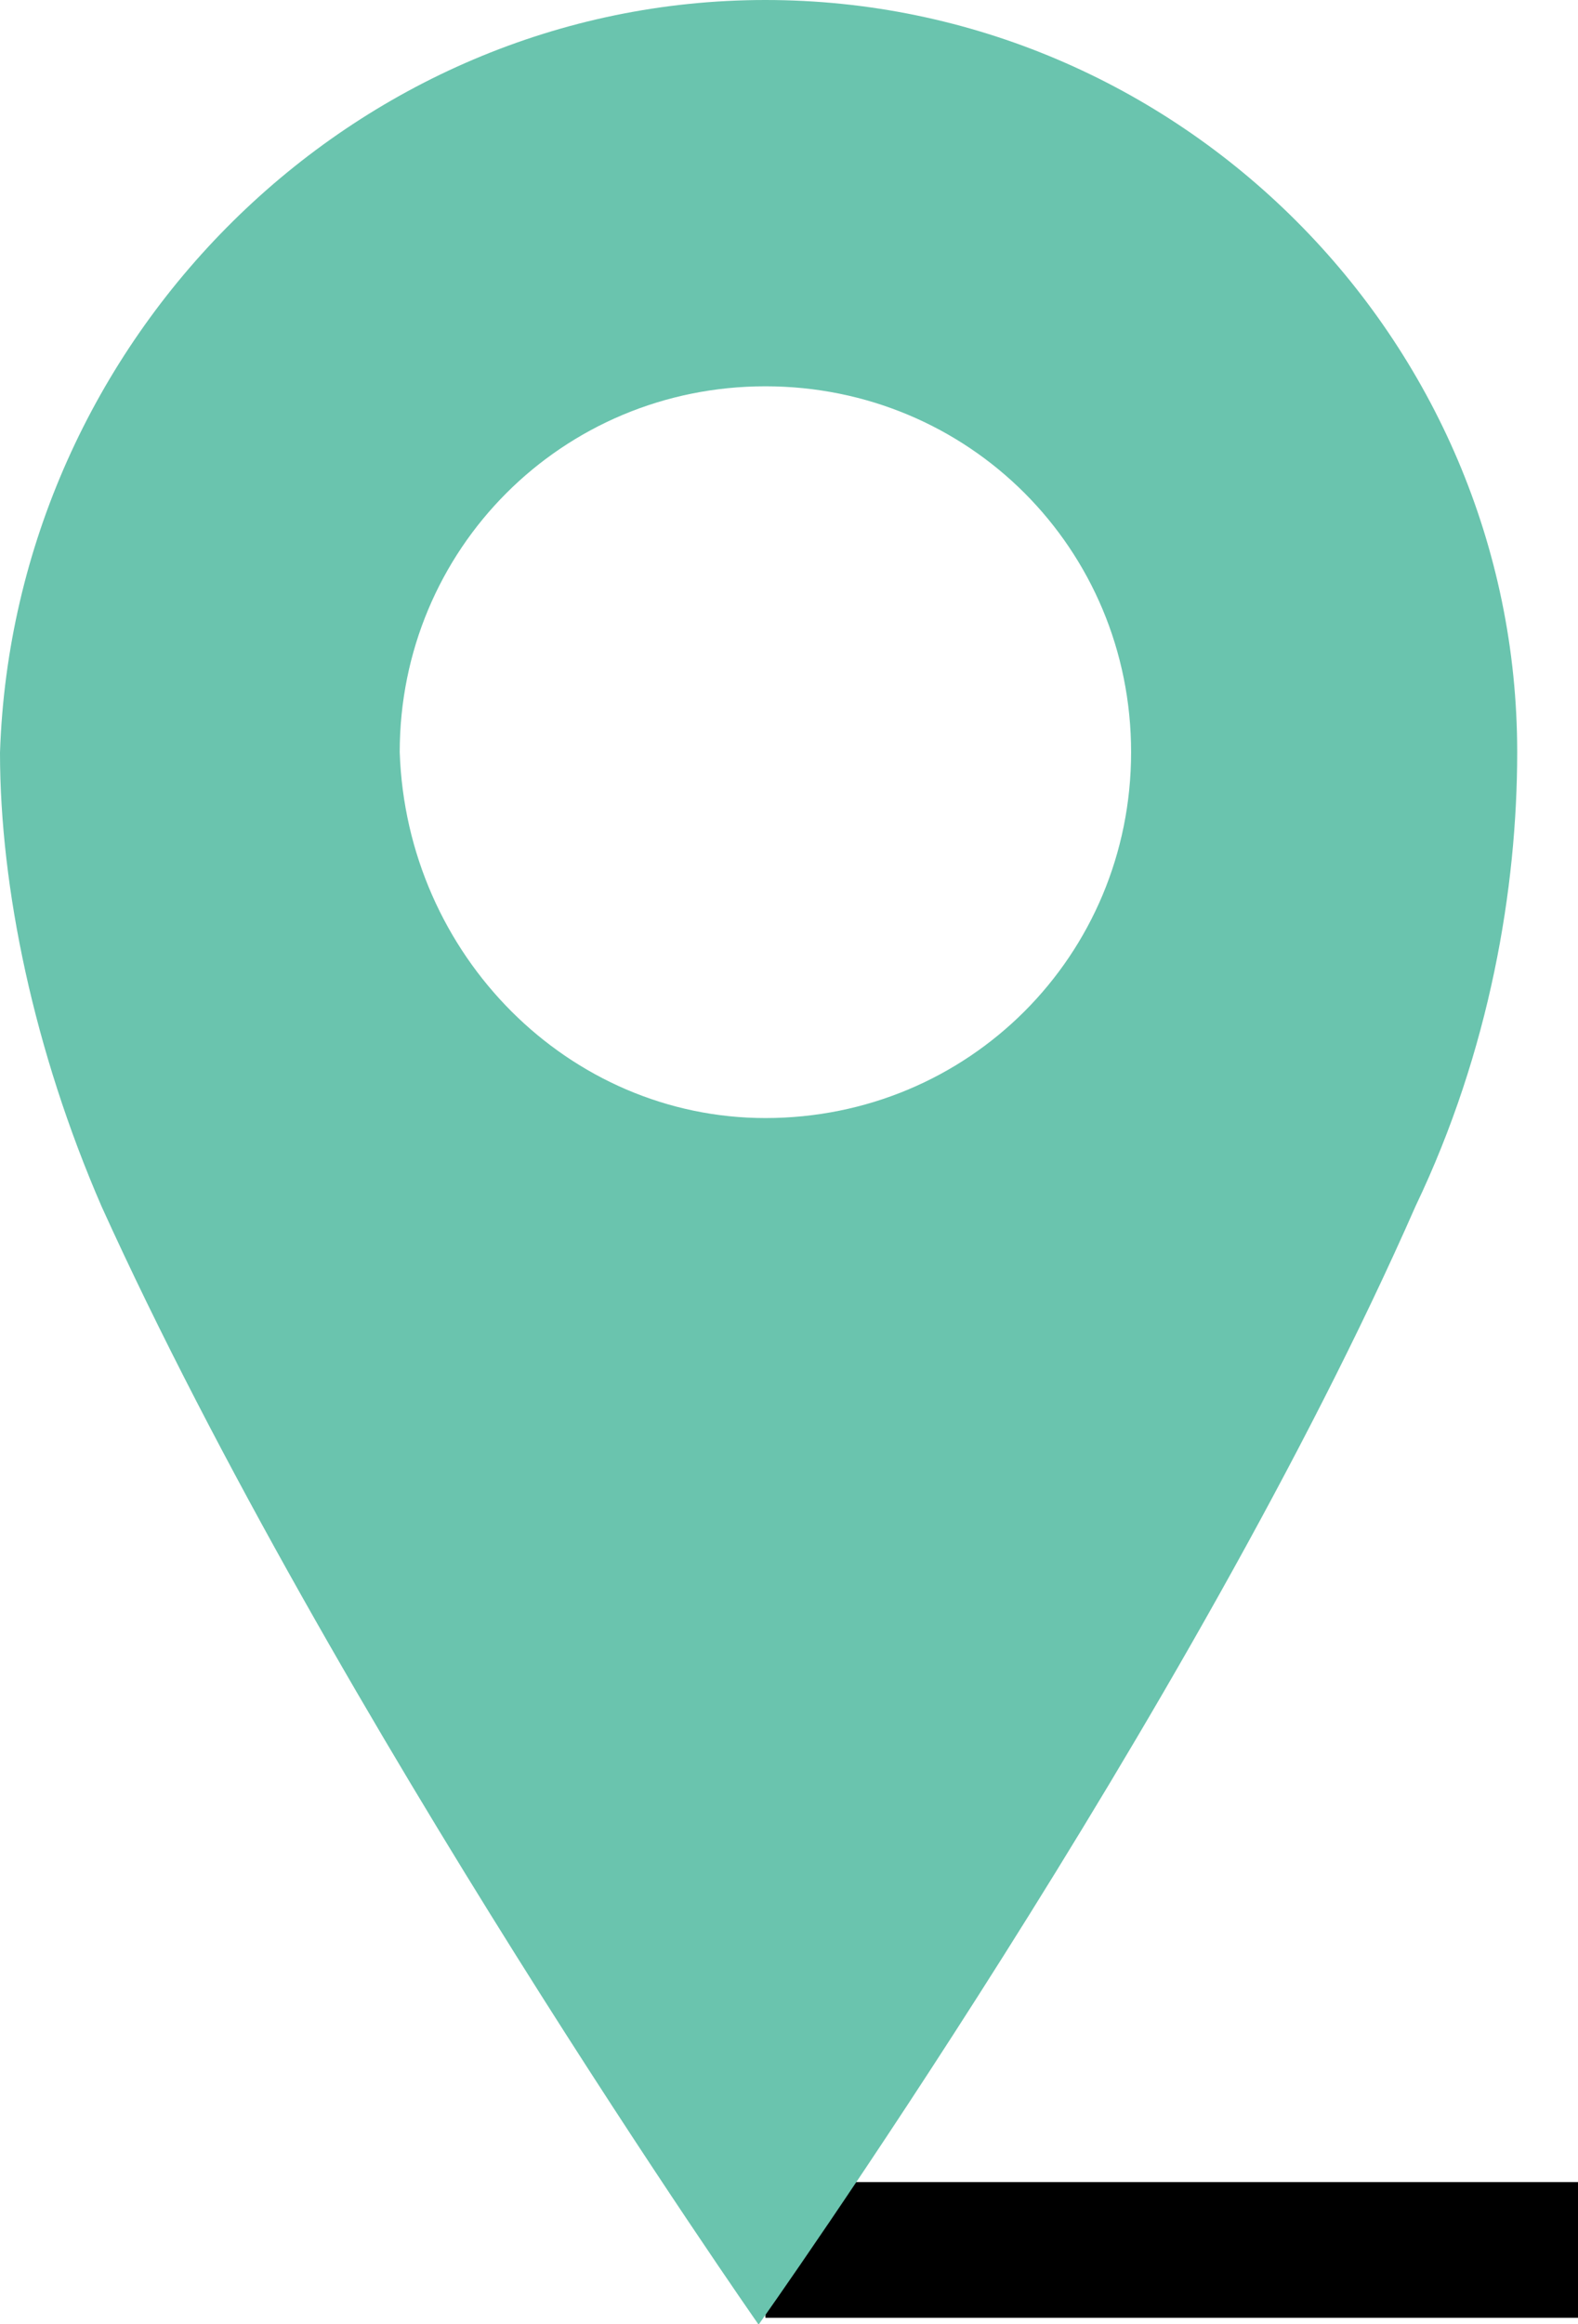 <?xml version="1.0" encoding="utf-8"?>
<!-- Generator: Adobe Illustrator 19.1.0, SVG Export Plug-In . SVG Version: 6.00 Build 0)  -->
<svg version="1.1" id="Layer_1" xmlns="http://www.w3.org/2000/svg" xmlns:xlink="http://www.w3.org/1999/xlink" x="0px" y="0px"
	 viewBox="-142.1 -224.1 347.8 512" style="enable-background:new -142.1 -224.1 347.8 512;" xml:space="preserve">
<style type="text/css">
	.st0{fill:#6AC4AE;}
</style>
<g>
	<g>
		<rect x="26.6" y="256.6" width="179.1" height="29.9"/>
	</g>
	<g>
		<path class="st0" d="M26.6,22.2c44.8,0,80.6-35.8,80.6-80.6S71.4-139,26.6-139S-54-103.1-54-58.4C-52.5-13.6-16.7,22.2,26.6,22.2
			 M26.6-224.1c91.1,0,165.7,74.6,165.7,165.7c0,29.9-6,65.7-22.4,100C120.7,153.6,25.1,288,25.1,288s-94-134.3-144.8-246.3
			c-14.9-34.3-22.4-70.2-22.4-100C-139.1-149.4-64.4-224.1,26.6-224.1"/>
	</g>
</g>
</svg>
